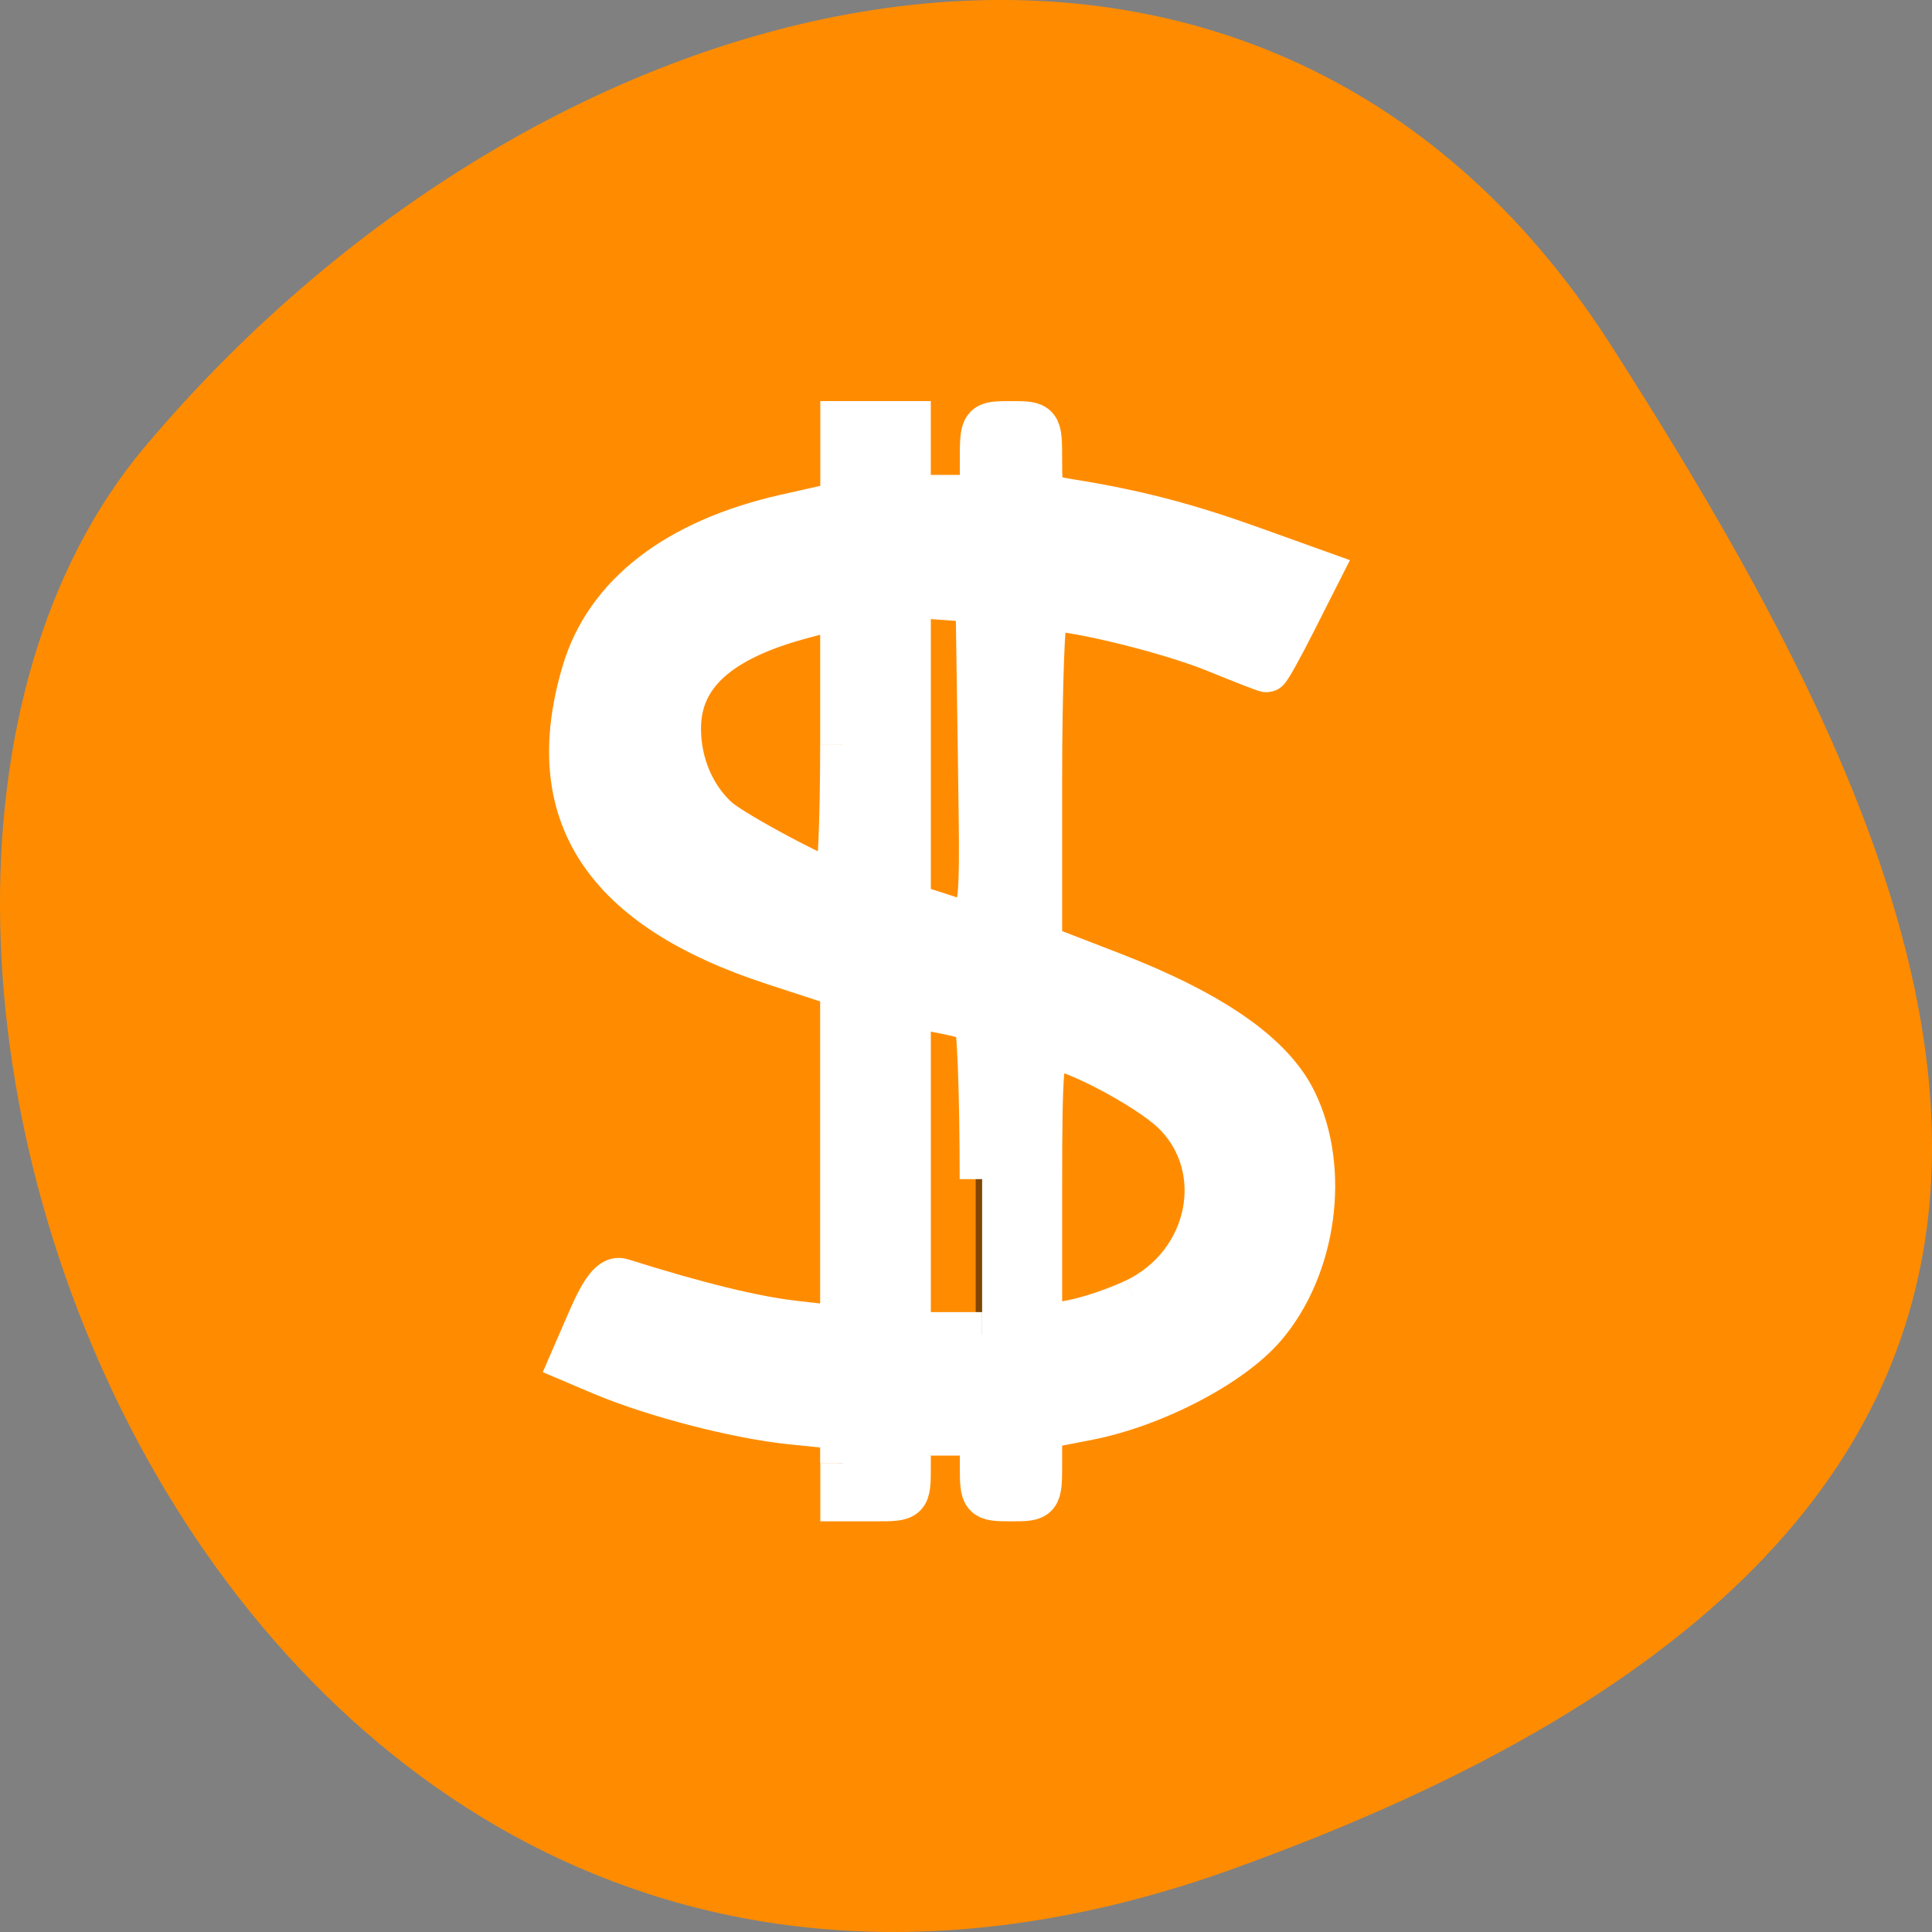 <svg xmlns="http://www.w3.org/2000/svg" viewBox="0 0 48 48"><rect x="0" y="0" width="48" height="48" fill="#808080" stroke="none"/><path d="m 30.598 46.445 c -25.016 8.965 -37.18 -23.246 -26.996 -35.348 c 10.184 -12.098 27.637 -16.23 36.418 -2.527 c 8.781 13.707 15.59 28.914 -9.426 37.875" style="fill:#ff8c00"/><path d="m 20.836 10.5 v 1.895 c -1.664 0.238 -3.082 0.668 -4.199 1.344 c -1.719 1.027 -2.582 2.605 -2.582 4.738 c -0.008 3.676 2.656 4.887 6.781 6 v 8.359 c -2 -0.168 -3.828 -0.535 -5.754 -1.348 l -1.062 2.273 c 0.961 0.504 2.262 0.941 3.898 1.312 c 0.93 0.207 1.895 0.336 2.918 0.426 v 1.797 h 1.703 v -1.715 c 0.289 0.008 0.535 0.039 0.84 0.039 c 0.281 0 0.574 -0.023 0.863 -0.039 v 1.715 h 1.703 v -1.875 c 3.402 -0.477 6.781 -2.012 6.746 -6.176 c -0.121 -3.066 -2.051 -4.199 -6.746 -5.824 v -8.293 c 1.539 0.203 3.406 0.621 5.496 1.645 l 1.32 -2.586 c -0.941 -0.492 -3.121 -1.281 -4.508 -1.574 c -0.742 -0.156 -1.512 -0.262 -2.309 -0.332 v -1.781 h -1.703 v 1.699 c -0.156 -0.004 -0.305 -0.023 -0.461 -0.023 c -0.438 0 -0.832 0.031 -1.242 0.055 v -1.73 m 0.746 4.438 c 0.258 0 0.617 0.012 0.957 0.027 v 7.875 c -0.266 -0.09 -0.434 -0.156 -0.719 -0.25 c -0.305 -0.074 -0.656 -0.18 -0.984 -0.266 v -7.363 c 0.25 -0.012 0.5 -0.023 0.746 -0.023 m -2.449 0.184 v 6.691 c -2.094 -0.727 -4.016 -1.824 -3.961 -3.668 c -0.102 -1.742 1.703 -2.664 3.961 -3.023 m 1.703 9.805 c 0.312 0.078 0.562 0.152 0.887 0.234 c 0.273 0.078 0.539 0.164 0.816 0.242 v 7.523 c -0.254 0.008 -0.531 0.031 -0.77 0.031 c -0.324 -0.004 -0.621 -0.023 -0.934 -0.035 m 3.406 -6.996 c 2.184 0.754 3.953 1.734 3.914 3.457 c -0.066 2.336 -1.93 3.152 -3.914 3.43" style="fill-opacity:0.502"/><path d="m 111.354 193.333 v -4.729 l -6.792 -0.688 c -7.125 -0.729 -18.042 -3.562 -24.896 -6.438 l -4.021 -1.708 l 2.396 -5.521 c 1.667 -3.812 2.896 -5.354 4.042 -5 c 10.042 3.167 17.542 5 22.854 5.604 l 6.417 0.729 v -45.396 l -9 -2.938 c -22.542 -7.333 -30.688 -19.792 -25.146 -38.417 c 3 -10.146 12.292 -17.312 26.583 -20.542 l 7.583 -1.708 v -10.604 h 8.667 v 9.75 h 9.771 v -4.875 c 0 -4.854 0.021 -4.875 3.792 -4.875 c 3.771 0 3.792 0.021 3.792 4.833 c 0 4.729 0.083 4.833 4.062 5.479 c 8.667 1.396 15.271 3.125 23.833 6.188 l 8.938 3.208 l -3.25 6.417 c -1.771 3.521 -3.396 6.417 -3.583 6.417 c -0.188 0 -3.25 -1.188 -6.812 -2.646 c -6.729 -2.729 -20.938 -6.083 -22.375 -5.271 c -0.438 0.25 -0.812 10.354 -0.812 22.458 v 22.021 l 9.479 3.667 c 13.25 5.125 21.229 10.667 24.208 16.854 c 4.375 9 2.604 21.854 -4.042 29.625 c -4.396 5.125 -14.479 10.396 -23.229 12.125 l -6.417 1.25 v 4.75 c 0 4.688 -0.021 4.729 -3.792 4.729 c -3.708 0 -3.792 -0.104 -3.792 -4.333 v -4.354 h -9.771 v 4.354 c 0 4.333 0 4.333 -4.333 4.333 h -4.333 v -4.729 m 18.417 -37.521 c 0 -11.312 -0.354 -20.771 -0.812 -21.062 c -0.458 -0.271 -2.646 -0.833 -4.875 -1.25 l -4.062 -0.771 v 43.625 h 9.75 m 20.25 -4.458 c 10.125 -4.812 12.688 -17.771 4.979 -25.083 c -3.354 -3.188 -13.229 -8.417 -15.896 -8.417 c -1.521 0 -1.729 2.229 -1.729 18.542 v 18.562 l 4.062 -0.729 c 2.25 -0.396 6.104 -1.688 8.583 -2.875 m -20.479 -71.208 l -0.312 -21.417 l -9.208 -0.667 v 41.021 l 3.521 1.125 c 6.625 2.146 6.312 3.208 6 -20.062 m -18.208 -2.333 v -18.354 l -5.146 1.375 c -11.25 2.958 -16.542 7.729 -16.542 14.896 c 0 4.646 1.875 9.083 5.083 11.979 c 2.083 1.875 14.312 8.396 15.792 8.417 c 0.458 0.021 0.812 -8.229 0.812 -18.312" transform="scale(0.188)" style="fill:#fff;stroke:#fff;fill-rule:evenodd;stroke-width:5.938"/></svg>